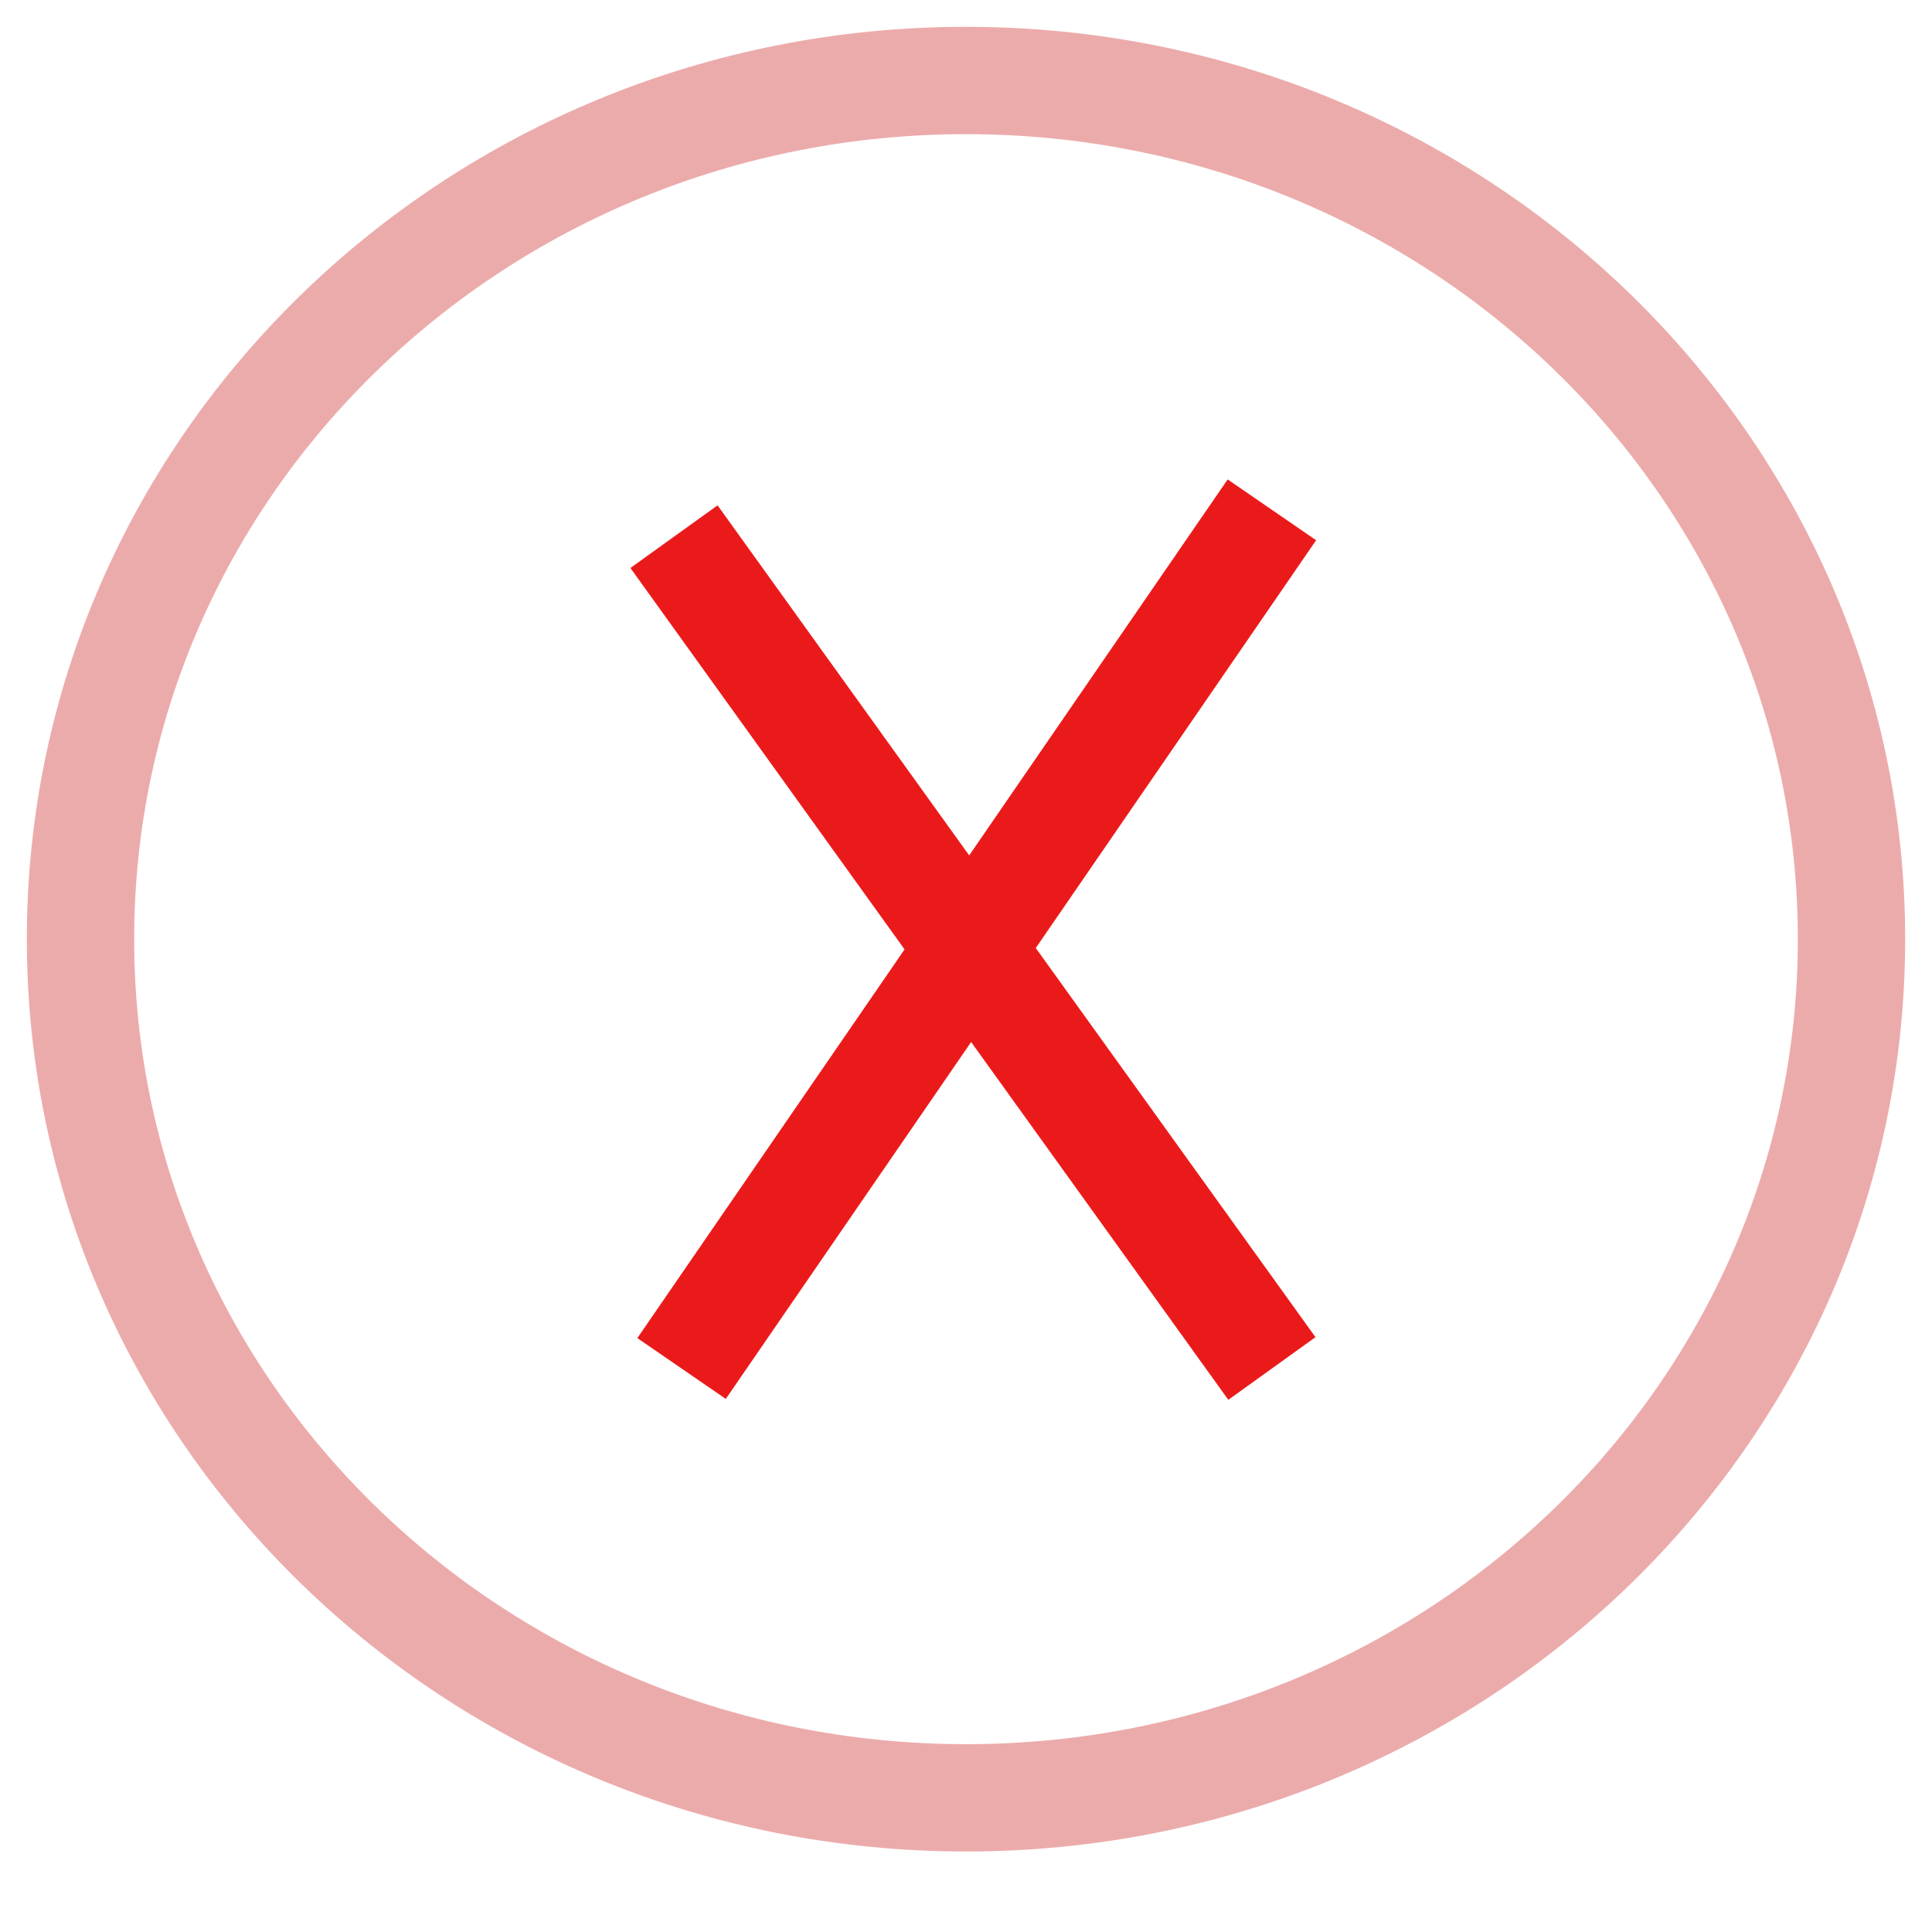 <svg xmlns="http://www.w3.org/2000/svg" xmlns:se="http://svg-edit.googlecode.com" xmlns:xlink="http://www.w3.org/1999/xlink" xmlns:dc="http://purl.org/dc/elements/1.1/" xmlns:cc="http://creativecommons.org/ns#" xmlns:rdf="http://www.w3.org/1999/02/22-rdf-syntax-ns#" xmlns:inkscape="http://www.inkscape.org/namespaces/inkscape" width="36" height="36" style="">                                    <title>my vector image</title>                                    <!-- Created with Vector Paint - http://www.vectorpaint.yaks.com/ https://chrome.google.com/webstore/detail/hnbpdiengicdefcjecjbnjnoifekhgdo -->                                    <rect id="backgroundrect" width="100%" height="100%" x="0" y="0" fill="#FFFFFF" stroke="none" style="" class=""/>                                <g class="currentLayer" style=""><title>Layer 1</title><g class=""><path fill="#ffffff" fill-opacity="1" stroke="#ecabab" stroke-opacity="1" stroke-width="2" stroke-dasharray="none" stroke-linejoin="round" stroke-linecap="butt" stroke-dashoffset="" fill-rule="nonzero" opacity="1" marker-start="" marker-mid="" marker-end="" d="M1.5,17.5 C1.5,8.66 8.884,1.5 18,1.5 C27.116,1.5 34.5,8.66 34.5,17.5 C34.5,26.34 27.116,33.5 18,33.5 C8.884,33.5 1.5,26.34 1.5,17.5 z" id="svg_1" class=""/><path fill="#eb1a1a" fill-opacity="1" stroke="#eb1a1a" stroke-opacity="1" stroke-width="2" stroke-dasharray="none" stroke-linejoin="round" stroke-linecap="butt" stroke-dashoffset="" fill-rule="nonzero" opacity="1" marker-start="" marker-mid="" marker-end="" d="M12.559,10 L23.7,25.5 " id="svg_2" class=""/><path fill="#eb1a1a" fill-opacity="1" stroke="#eb1a1a" stroke-opacity="1" stroke-width="2" stroke-dasharray="none" stroke-linejoin="round" stroke-linecap="butt" stroke-dashoffset="" fill-rule="nonzero" opacity="1" marker-start="" marker-mid="" marker-end="" d="M23.7,9.5 L12.7,25.5 " id="svg_5" class=""/></g></g></svg>